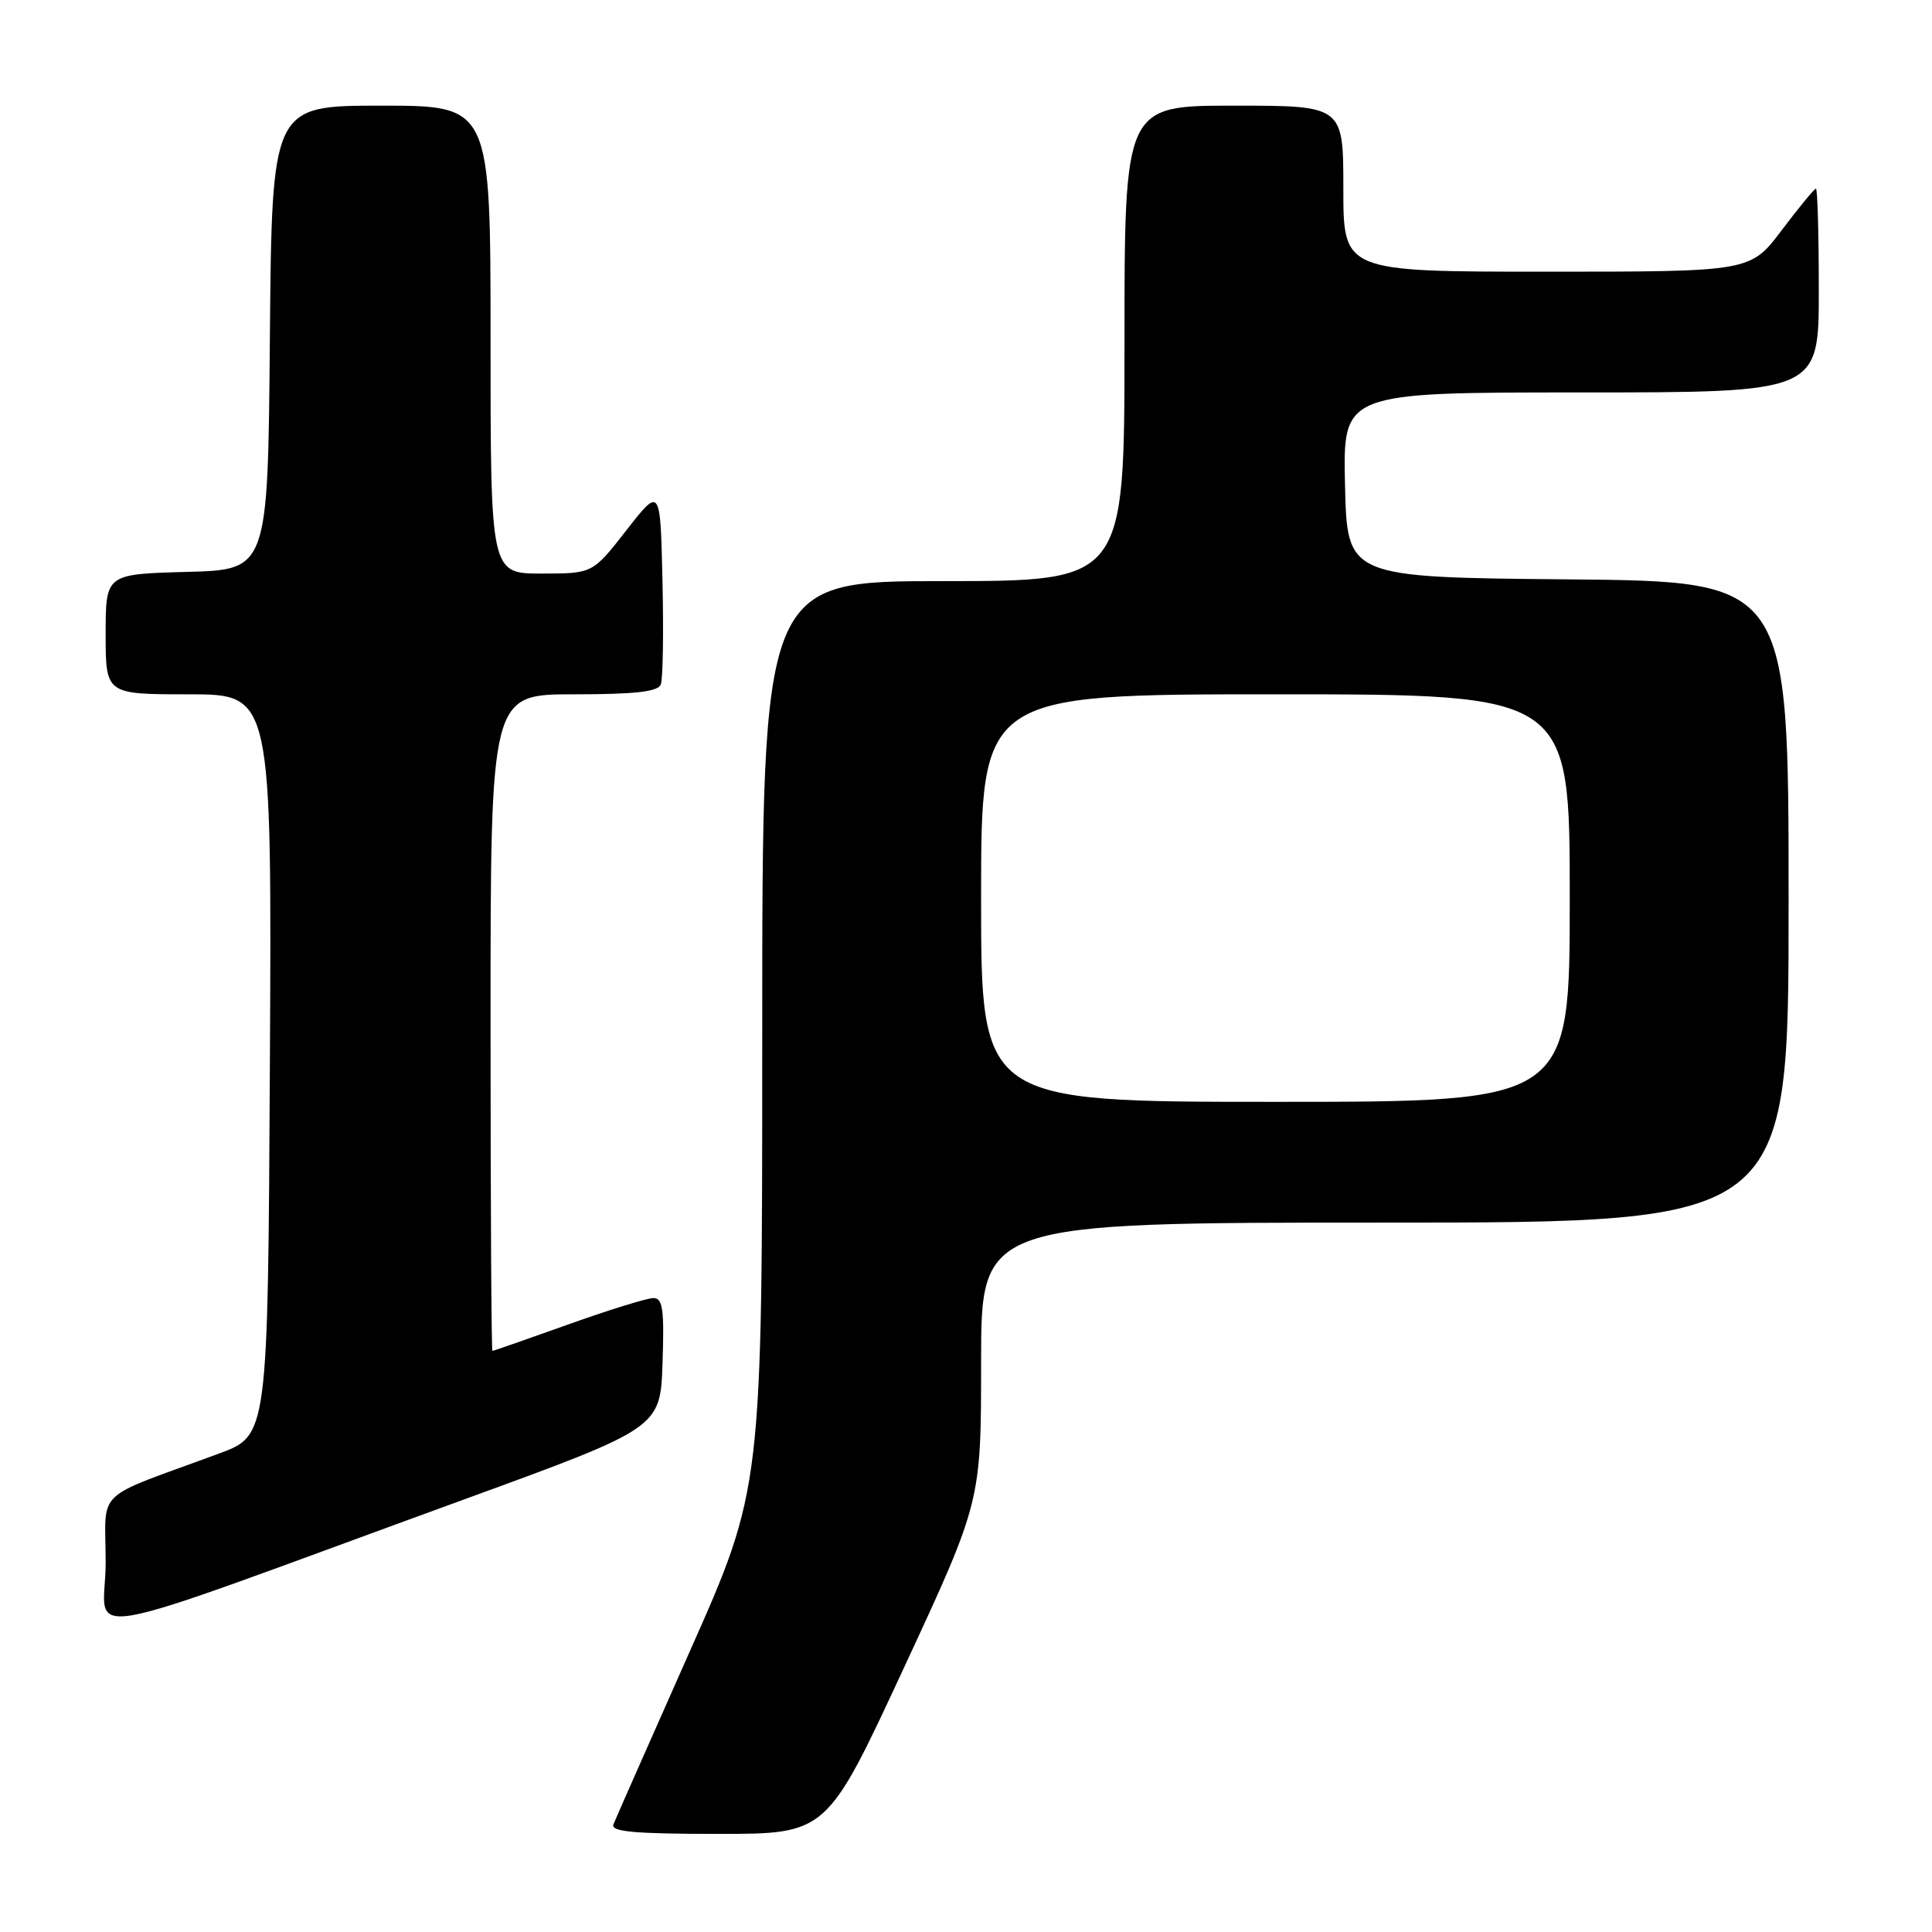 <?xml version="1.0" encoding="UTF-8" standalone="no"?>
<!DOCTYPE svg PUBLIC "-//W3C//DTD SVG 1.1//EN" "http://www.w3.org/Graphics/SVG/1.1/DTD/svg11.dtd" >
<svg xmlns="http://www.w3.org/2000/svg" xmlns:xlink="http://www.w3.org/1999/xlink" version="1.1" viewBox="0 0 256 256">
 <g >
 <path fill="currentColor"
d=" M 119.78 220.98 C 130.00 198.97 130.00 198.97 130.00 180.48 C 130.00 162.00 130.00 162.00 183.50 162.00 C 237.00 162.00 237.00 162.00 237.00 119.52 C 237.00 77.03 237.00 77.03 207.75 76.77 C 178.50 76.50 178.50 76.50 178.22 64.25 C 177.94 52.00 177.94 52.00 209.47 52.00 C 241.00 52.00 241.00 52.00 241.00 38.50 C 241.00 31.07 240.83 25.00 240.62 25.00 C 240.41 25.00 238.37 27.48 236.09 30.50 C 231.94 36.00 231.94 36.00 204.97 36.00 C 178.00 36.00 178.00 36.00 178.00 25.00 C 178.00 14.00 178.00 14.00 163.50 14.00 C 149.00 14.00 149.00 14.00 149.00 45.50 C 149.00 77.00 149.00 77.00 125.00 77.00 C 101.00 77.00 101.00 77.00 101.00 137.11 C 101.00 197.22 101.00 197.22 91.38 218.86 C 86.10 230.76 81.55 241.06 81.28 241.75 C 80.90 242.71 84.07 243.00 95.18 243.00 C 109.56 243.00 109.56 243.00 119.78 220.98 Z  M 61.50 198.68 C 87.50 189.20 87.50 189.20 87.79 180.60 C 88.03 173.50 87.82 172.00 86.58 172.00 C 85.76 172.00 80.68 173.57 75.29 175.50 C 69.91 177.42 65.39 179.00 65.25 179.00 C 65.11 179.00 65.00 159.43 65.00 135.50 C 65.00 92.00 65.00 92.00 76.03 92.00 C 84.18 92.00 87.19 91.66 87.56 90.69 C 87.84 89.98 87.94 83.79 87.78 76.95 C 87.50 64.50 87.50 64.50 83.01 70.25 C 78.53 76.00 78.53 76.00 71.76 76.00 C 65.00 76.00 65.00 76.00 65.00 45.00 C 65.00 14.00 65.00 14.00 50.51 14.00 C 36.03 14.00 36.03 14.00 35.76 44.75 C 35.50 75.50 35.50 75.50 24.75 75.78 C 14.00 76.07 14.00 76.07 14.00 84.03 C 14.00 92.00 14.00 92.00 25.01 92.00 C 36.02 92.00 36.02 92.00 35.76 141.10 C 35.50 190.21 35.50 190.21 29.00 192.61 C 12.13 198.84 14.00 197.03 14.00 207.05 C 14.00 217.18 7.79 218.27 61.50 198.68 Z  M 130.00 119.00 C 130.00 92.00 130.00 92.00 169.00 92.00 C 208.00 92.00 208.00 92.00 208.00 119.00 C 208.00 146.00 208.00 146.00 169.00 146.00 C 130.00 146.00 130.00 146.00 130.00 119.00 Z "/>
</g>
</svg>